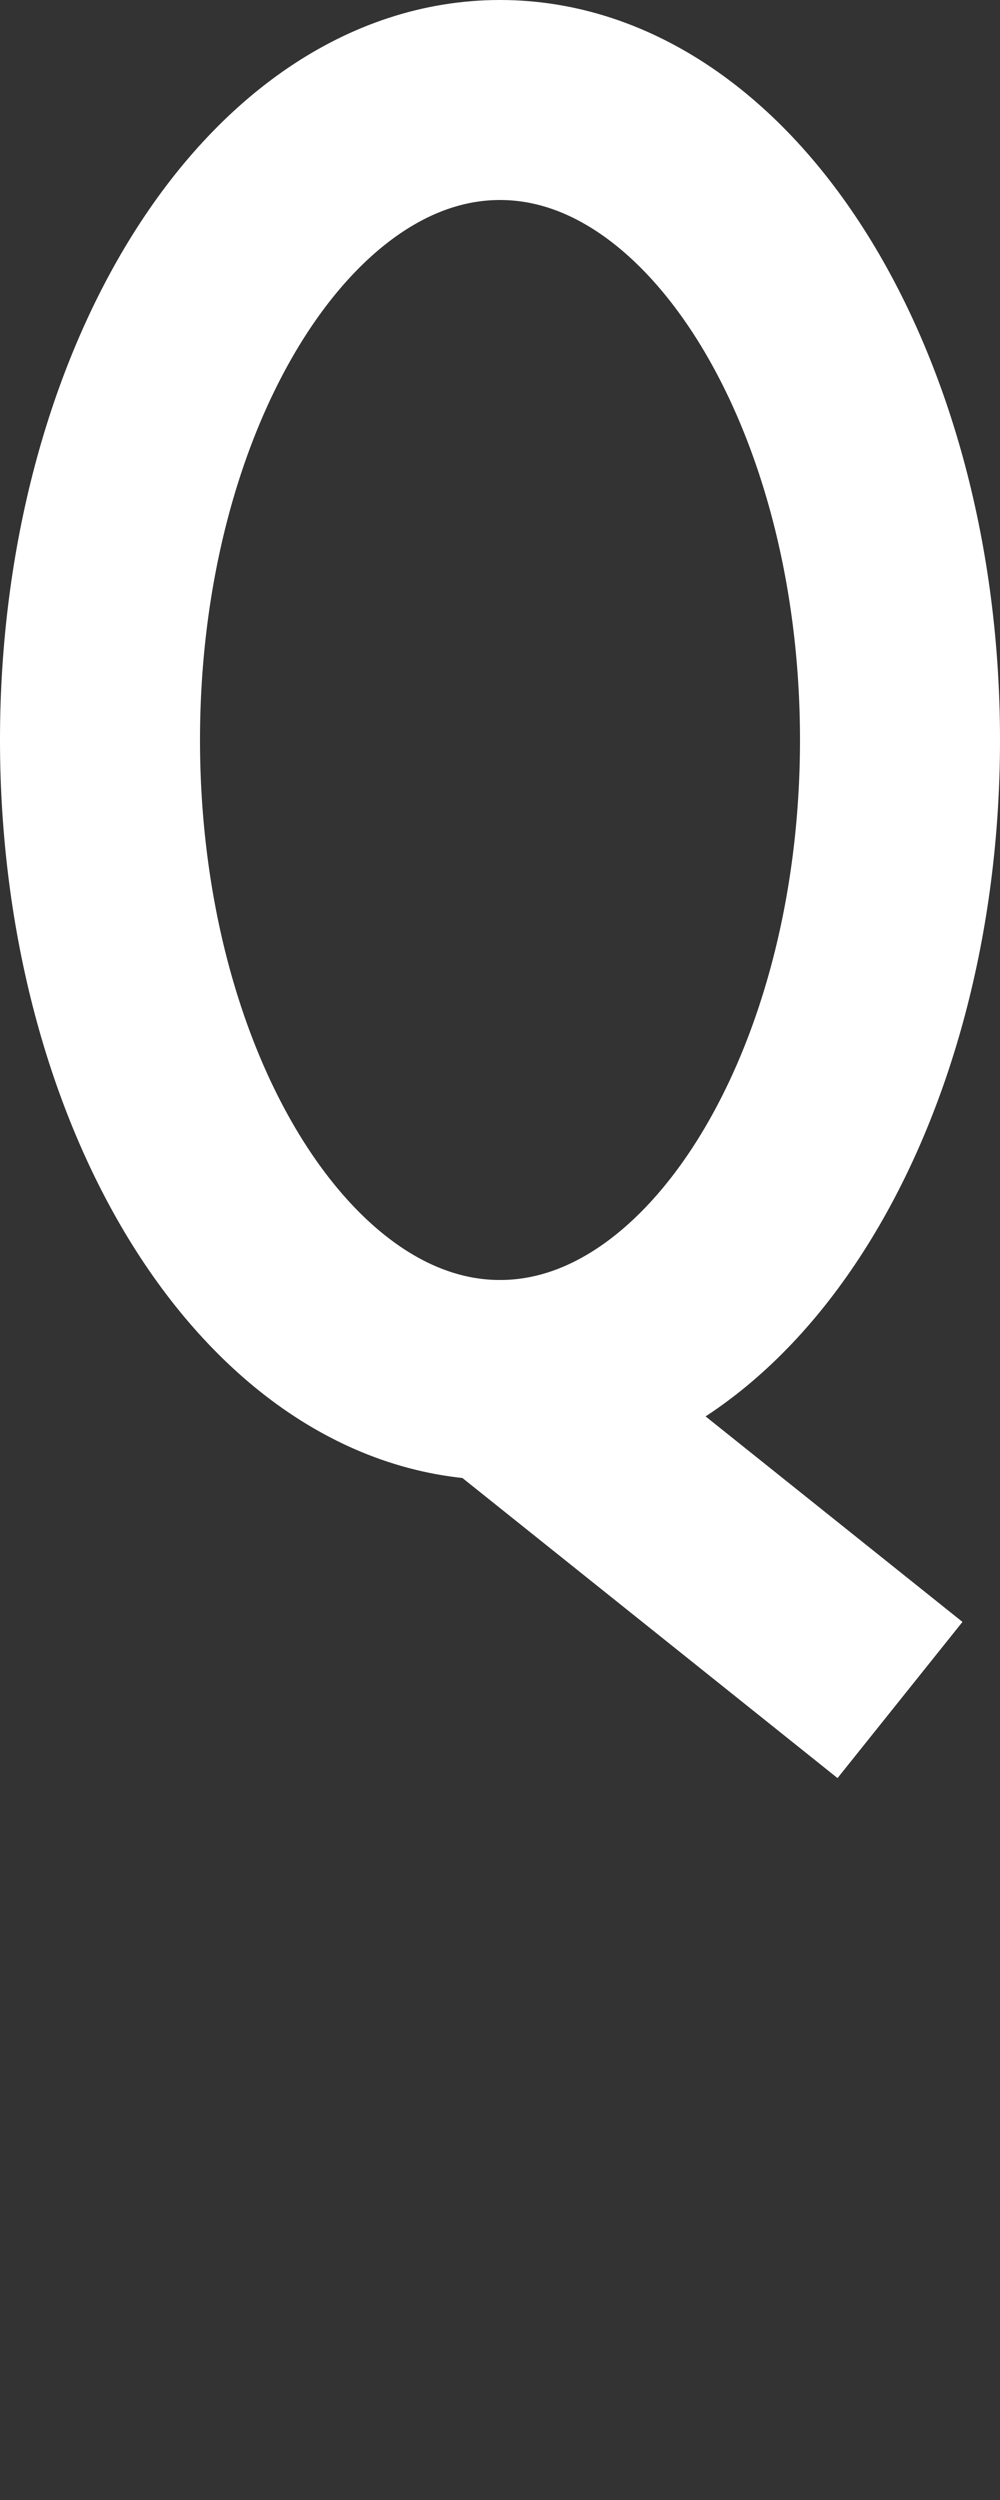 <svg id="Layer_1" data-name="Layer 1" xmlns="http://www.w3.org/2000/svg" viewBox="0 0 25 62.5"><rect x="0" y="0" width="25" height="62.5" fill="#333333" stroke="none"/><defs><style>.cls-1,.cls-2{fill:none;}.cls-2{stroke:#fff;stroke-width:5px;}</style></defs><title>Q</title><rect class="cls-1" x="2.5" y="2.5" width="20" height="20"/><rect class="cls-1" x="2.5" y="42.5" width="20" height="20"/><rect class="cls-1" x="2.5" y="3" width="20" height="20"/><rect class="cls-1" x="2.84" y="2.5" width="19.32" height="18.82"/><path class="cls-2" d="M10,0c5.52,0,10,7.2,10,16S15.52,32,10,32,0,24.8,0,16,4.48,0,10,0,20,7.2,20,16,15.52,32,10,32l10,8" transform="translate(2.5 2.5)"/></svg>